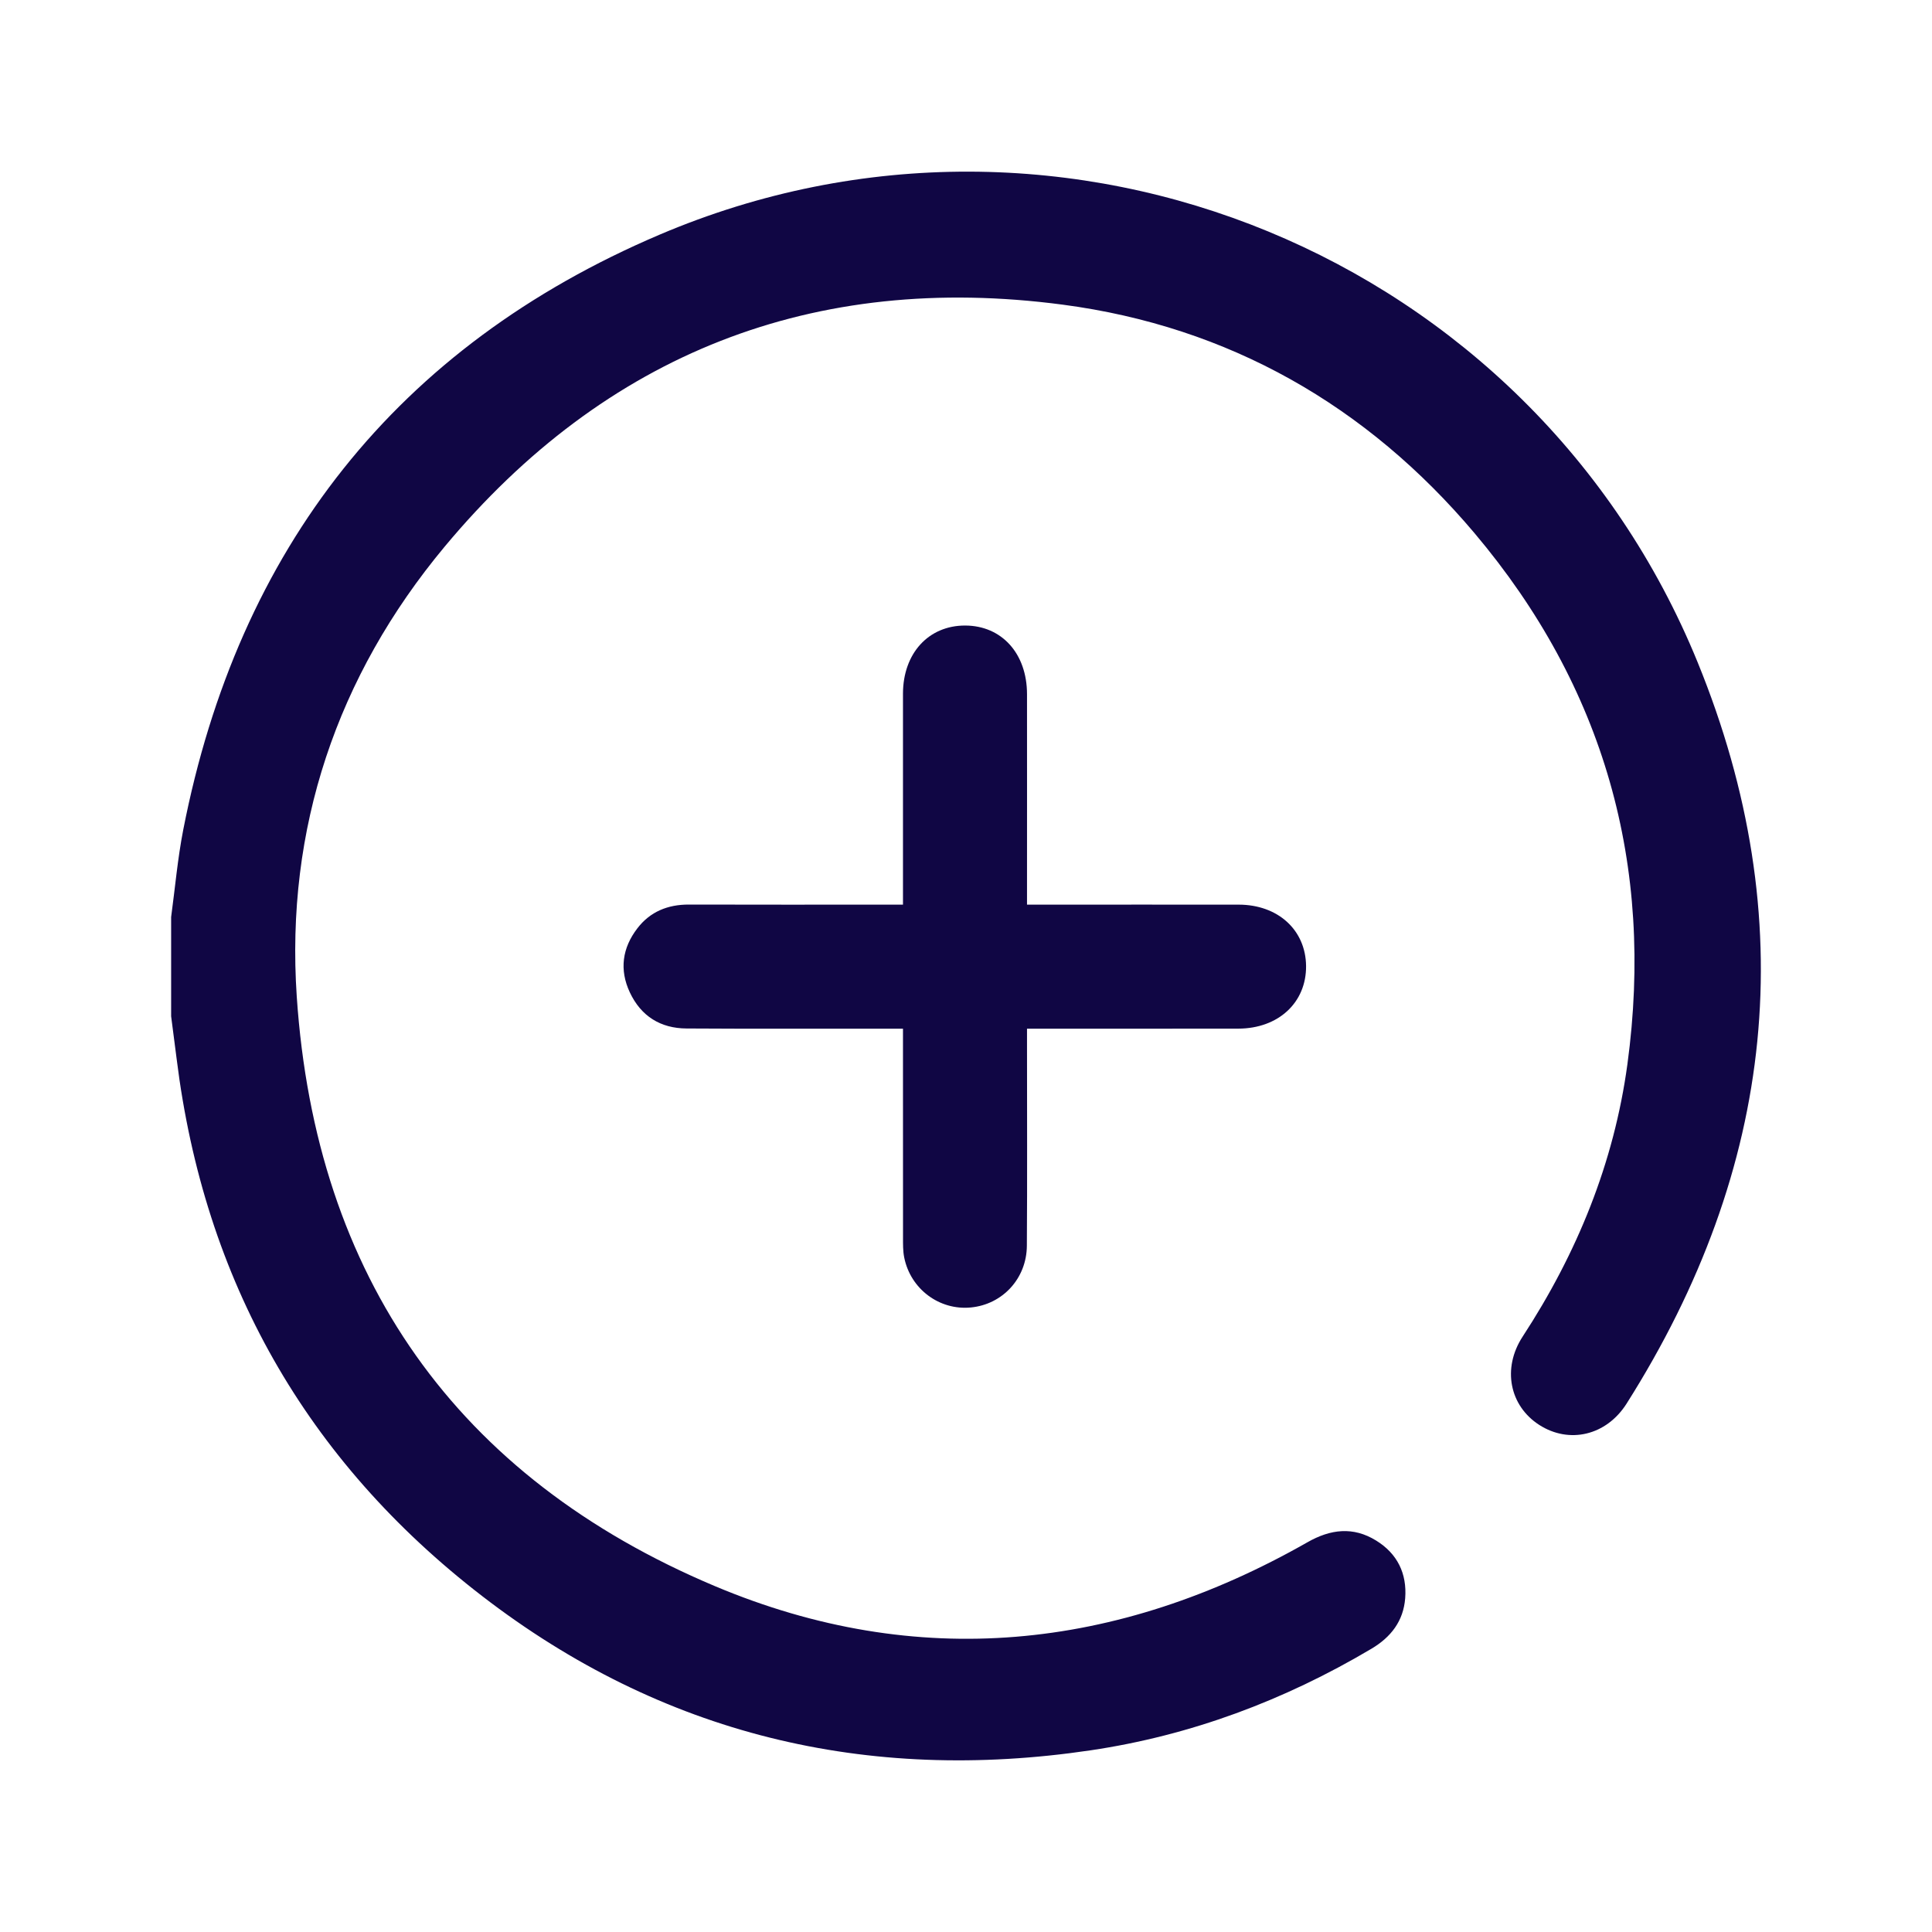 <svg width="50" height="50" viewBox="0 0 50 50" fill="none" xmlns="http://www.w3.org/2000/svg">
<path fill-rule="evenodd" clip-rule="evenodd" d="M4.429 23.733C4.531 22.98 4.597 22.22 4.742 21.476C6.165 14.193 10.268 8.968 17.075 6.071C27.537 1.619 39.639 6.615 43.934 17.138C46.653 23.799 45.947 30.24 42.097 36.324C41.571 37.155 40.61 37.374 39.836 36.877C39.067 36.383 38.87 35.413 39.406 34.591C40.815 32.434 41.77 30.095 42.117 27.543C42.818 22.39 41.517 17.778 38.162 13.8C35.372 10.492 31.796 8.452 27.507 7.885C21.058 7.032 15.67 9.15 11.506 14.149C8.716 17.5 7.387 21.448 7.68 25.791C8.169 33.038 11.811 38.234 18.507 41.051C23.738 43.252 28.908 42.719 33.836 39.914C34.434 39.573 35.02 39.502 35.615 39.87C36.163 40.208 36.415 40.722 36.366 41.363C36.32 41.955 35.996 42.371 35.49 42.671C33.235 44.008 30.817 44.914 28.226 45.298C22.428 46.159 17.13 44.892 12.478 41.306C7.921 37.794 5.283 33.135 4.572 27.408C4.526 27.039 4.477 26.67 4.429 26.301C4.429 25.445 4.429 24.589 4.429 23.733Z" fill="#100644"/>
<path fill-rule="evenodd" clip-rule="evenodd" d="M23.369 26.622C23.188 26.622 23.045 26.622 22.902 26.622C21.191 26.621 19.479 26.628 17.768 26.617C17.095 26.614 16.589 26.299 16.3 25.683C16.025 25.097 16.105 24.532 16.495 24.025C16.825 23.594 17.282 23.409 17.826 23.41C19.51 23.415 21.194 23.412 22.879 23.412C23.024 23.412 23.169 23.412 23.369 23.412C23.369 23.248 23.369 23.106 23.369 22.965C23.369 21.294 23.368 19.623 23.369 17.952C23.371 16.907 24.032 16.186 24.98 16.189C25.926 16.192 26.578 16.914 26.579 17.965C26.581 19.622 26.579 21.28 26.579 22.938C26.579 23.082 26.579 23.226 26.579 23.412C26.757 23.412 26.899 23.412 27.042 23.412C28.713 23.412 30.384 23.41 32.056 23.412C33.075 23.413 33.792 24.069 33.801 25C33.809 25.946 33.085 26.619 32.046 26.621C30.242 26.624 28.439 26.622 26.579 26.622C26.579 26.784 26.579 26.925 26.579 27.066C26.579 28.79 26.587 30.515 26.575 32.239C26.57 33.088 25.945 33.758 25.127 33.837C24.313 33.917 23.565 33.362 23.401 32.544C23.367 32.375 23.37 32.198 23.37 32.025C23.368 30.38 23.369 28.736 23.369 27.092C23.369 26.948 23.369 26.805 23.369 26.622Z" fill="#100644"/>
</svg>
